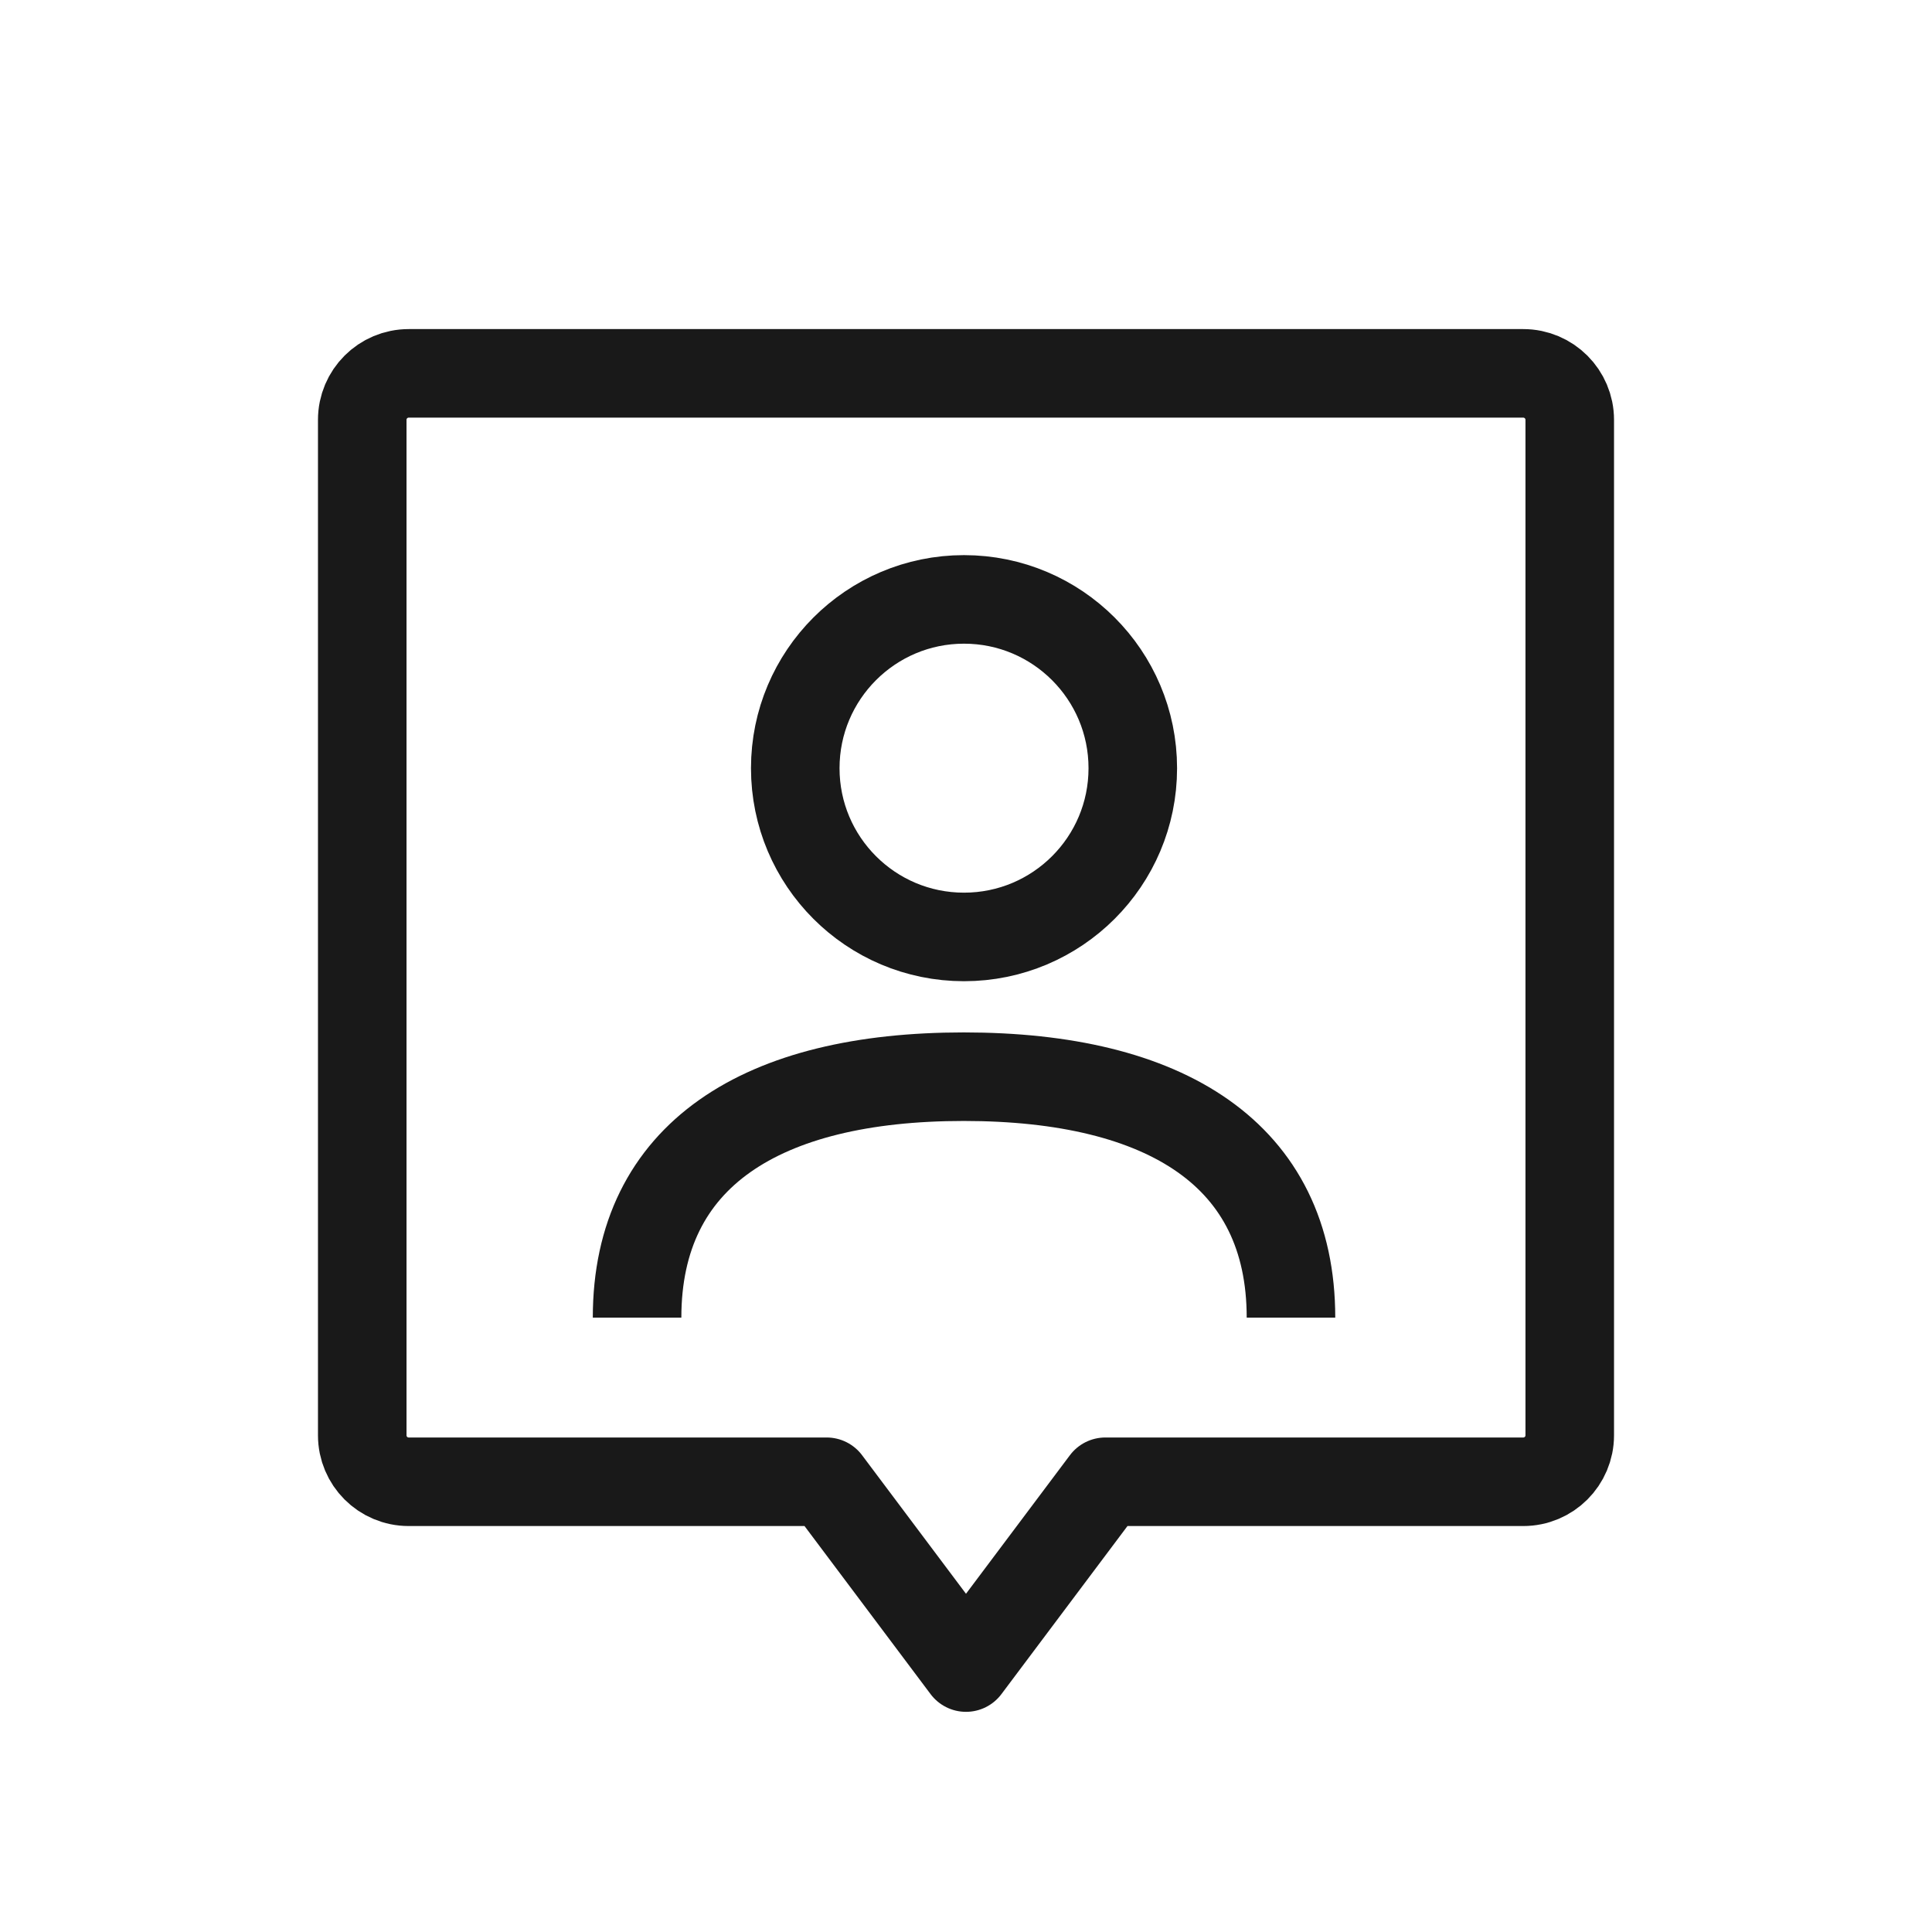 <svg fill="none" height="24" viewBox="0 0 24 24" width="24" xmlns="http://www.w3.org/2000/svg"><g stroke="#191919" stroke-width="1.1"><path clip-rule="evenodd" d="m18.923 4.638h-13.846c-.318 0-.577.258-.577.577v12.615c0 .319.258.577.577.577h5.192l1.731 2.308 1.731-2.308h5.192c.318 0 .577-.258.577-.577v-12.615c0-.318-.259-.577-.577-.577z" fill-rule="evenodd" stroke-linejoin="round"/><path d="m16.037 16.368c0-2.026-1.555-2.993-4.065-2.993-2.503 0-4.058.967-4.058 2.993"/><path clip-rule="evenodd" d="m14.072 9.543c0 1.158-.939 2.096-2.097 2.096-1.158 0-2.096-.939-2.096-2.096 0-1.158.939-2.097 2.096-2.097 1.158 0 2.097.939 2.097 2.097z" fill-rule="evenodd"/></g></svg>